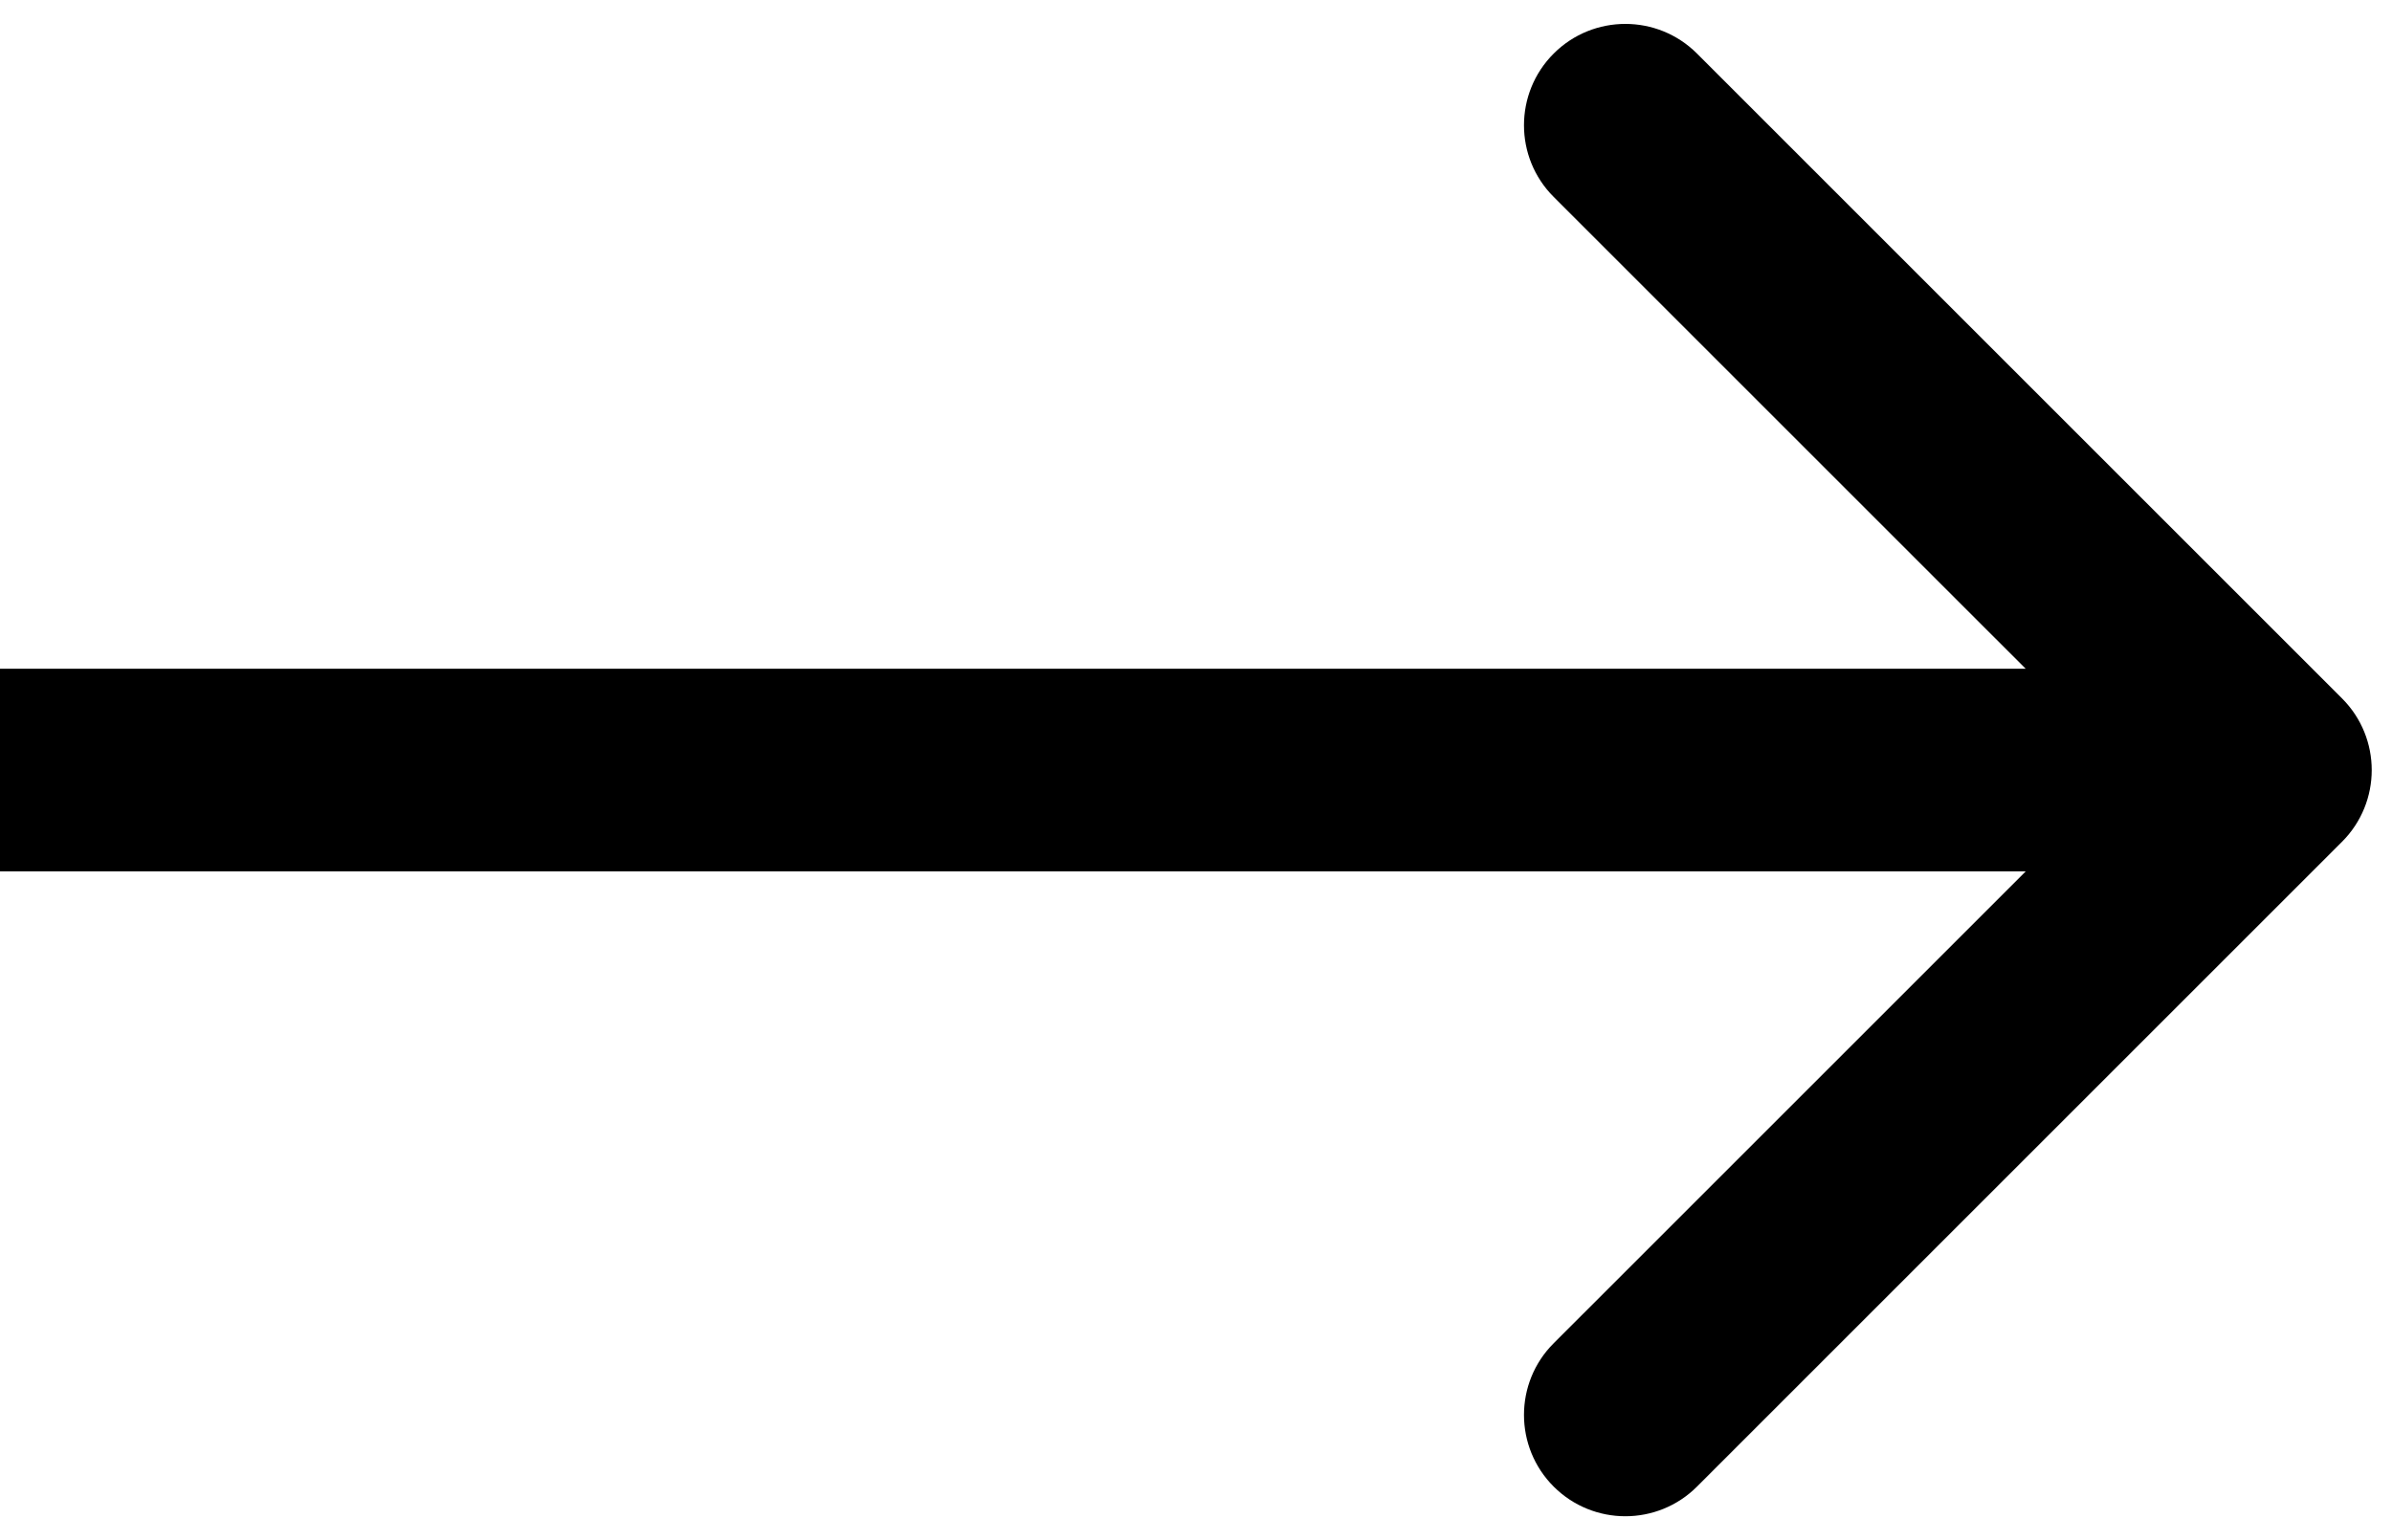 <svg width="59" height="38" viewBox="0 0 59 38" fill="none" xmlns="http://www.w3.org/2000/svg">
<path d="M57.768 20.768C58.744 19.791 58.744 18.209 57.768 17.232L41.858 1.322C40.882 0.346 39.299 0.346 38.322 1.322C37.346 2.299 37.346 3.882 38.322 4.858L52.465 19L38.322 33.142C37.346 34.118 37.346 35.701 38.322 36.678C39.299 37.654 40.882 37.654 41.858 36.678L57.768 20.768ZM0 21.5L56 21.5V16.5L0 16.5L0 21.5Z" fill="black"/>
</svg>
